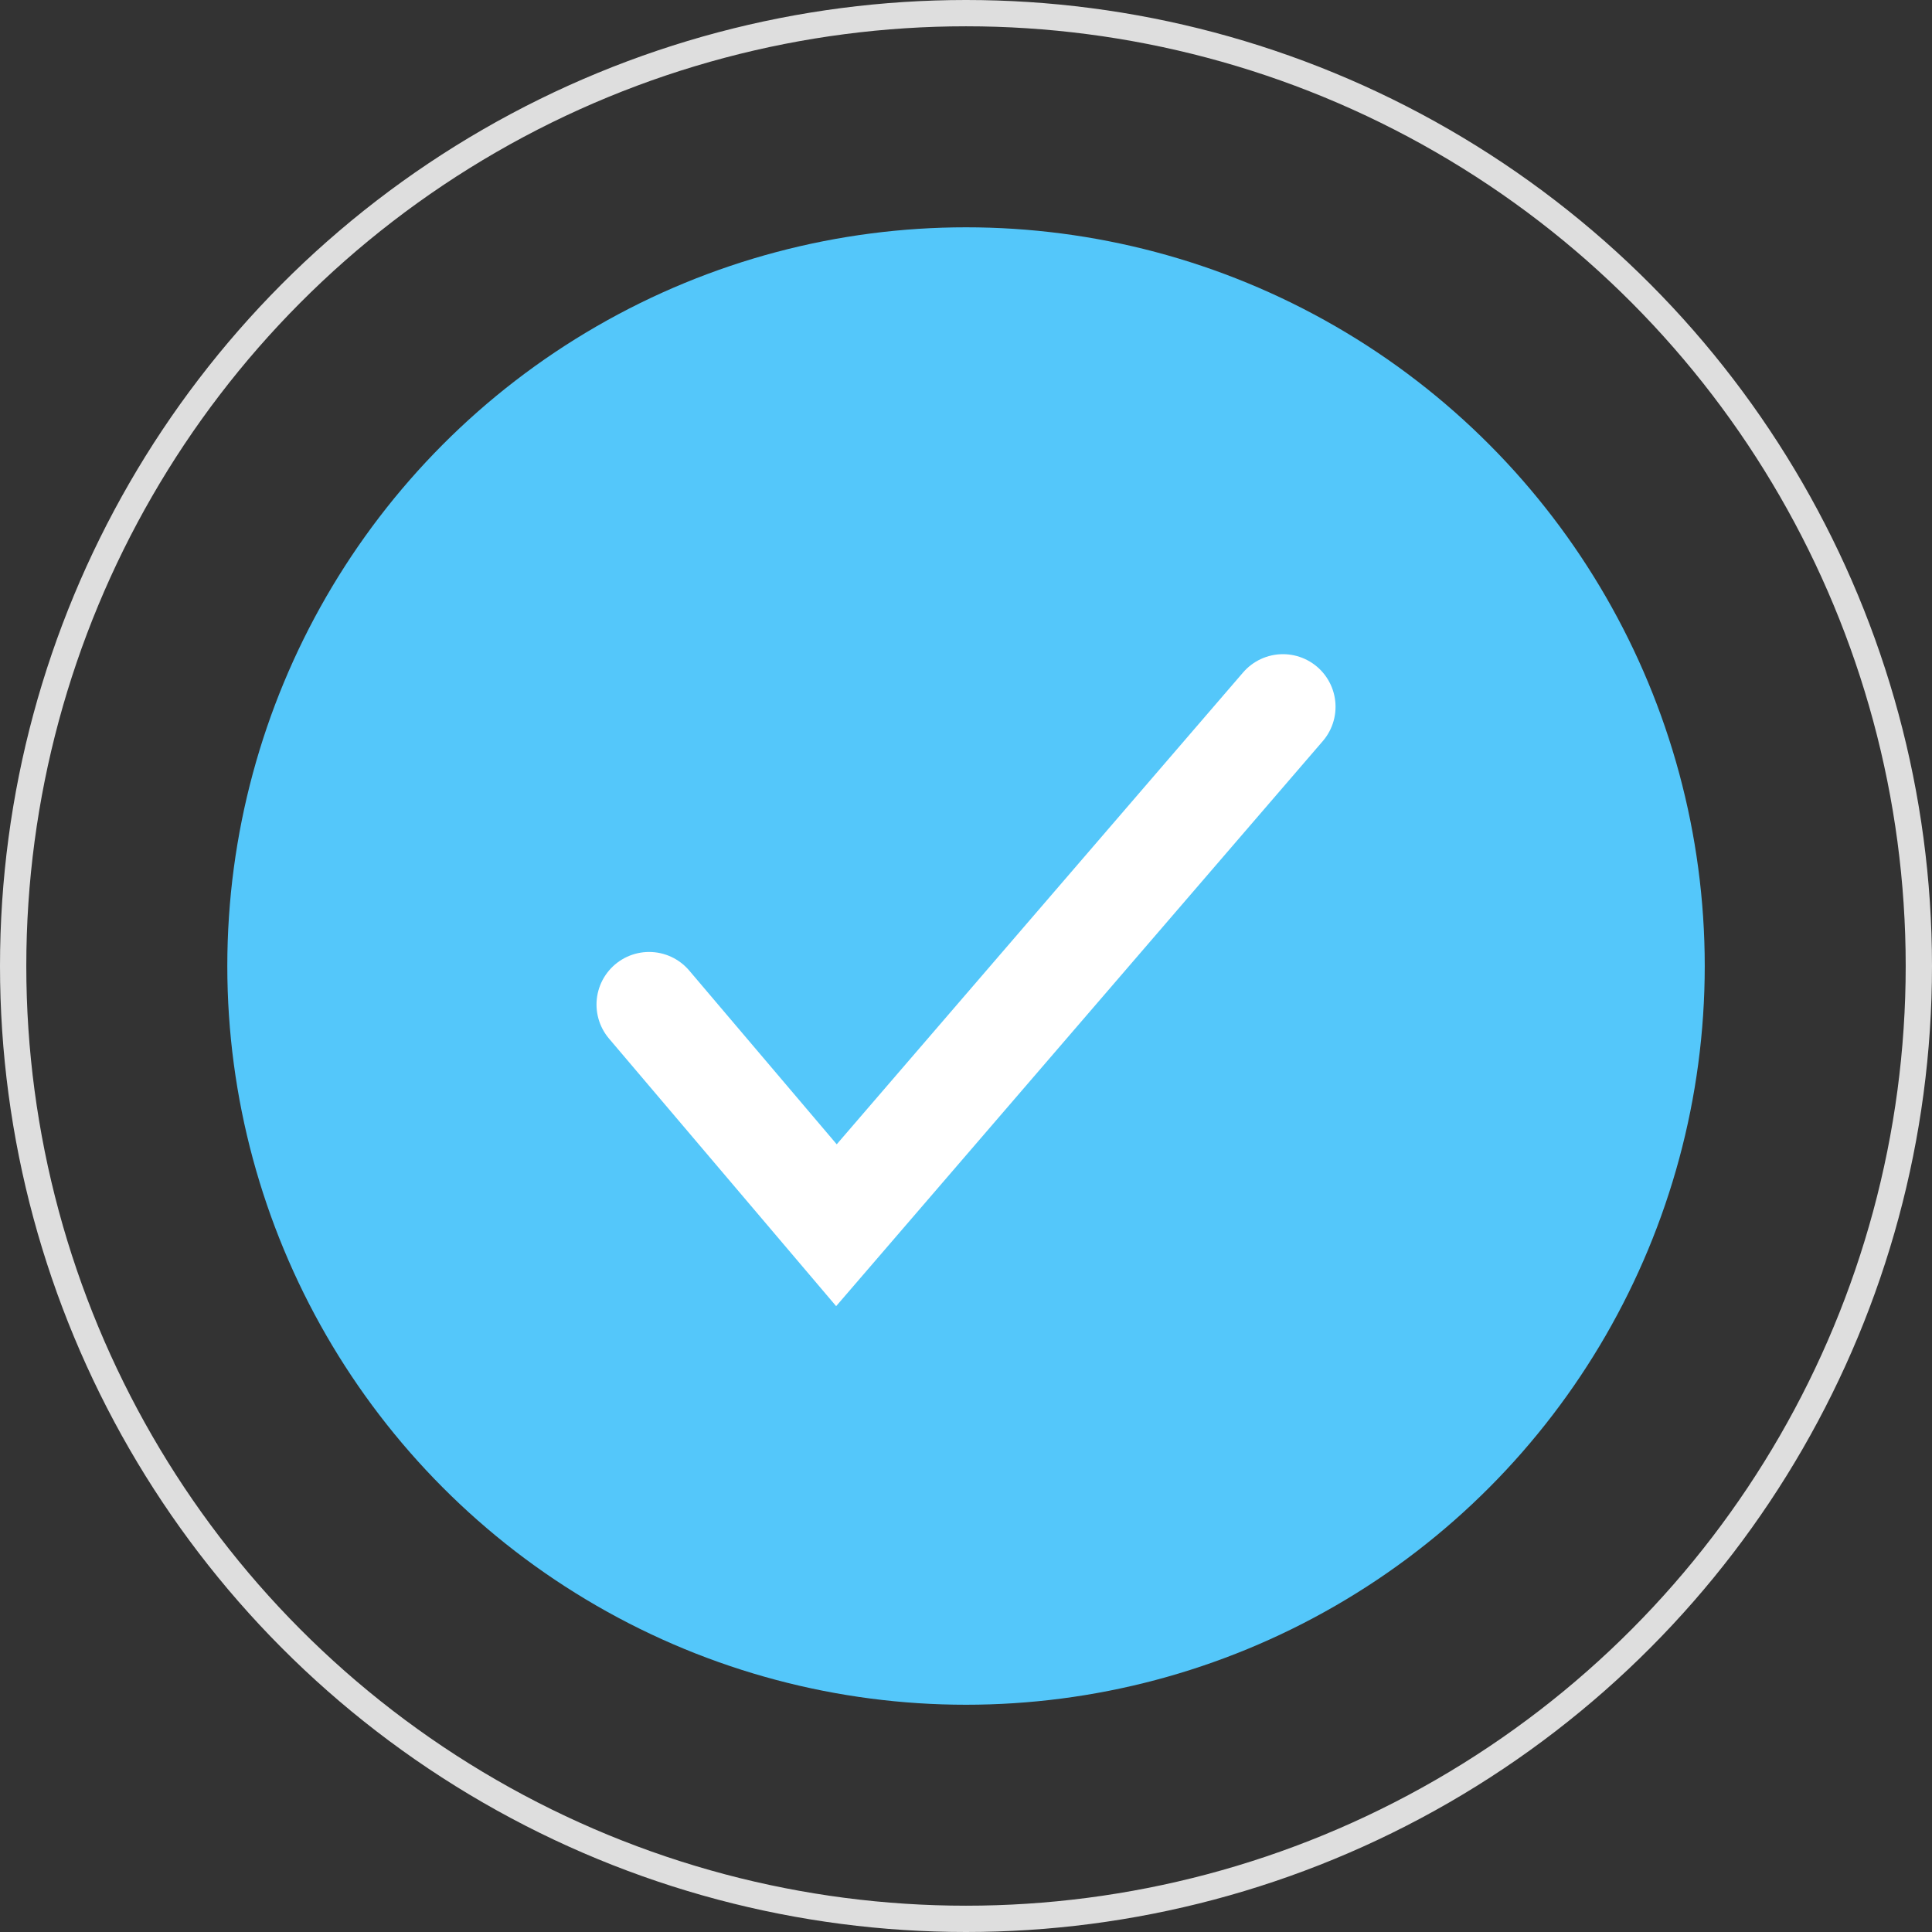 <svg xmlns="http://www.w3.org/2000/svg" width="73.47" height="73.47" viewBox="0 0 73.47 73.47"><rect x="0" y="0" width="73.47" height="73.47" fill="#333333" stroke="none"/><defs><style>.a{fill:#54c7fa;}.b,.c,.e{fill:none;}.b{stroke:#dedede;}.c{stroke:#fff;stroke-linecap:round;stroke-width:4px;}.d{stroke:none;}</style></defs><circle class="a" cx="28.092" cy="28.092" r="28.092" transform="translate(8.644 8.644)"/><g class="b" transform="translate(0 0)"><circle class="d" cx="36.735" cy="36.735" r="36.735"/><circle class="e" cx="36.735" cy="36.735" r="36.235"/></g><g transform="translate(20.199 22.309)"><g transform="translate(0 0)"><g transform="translate(0 0)"><path class="c" d="M977.653,943.438l7.124,8.392,16.98-19.716" transform="translate(-973.168 -927.546)"/></g></g></g></svg>